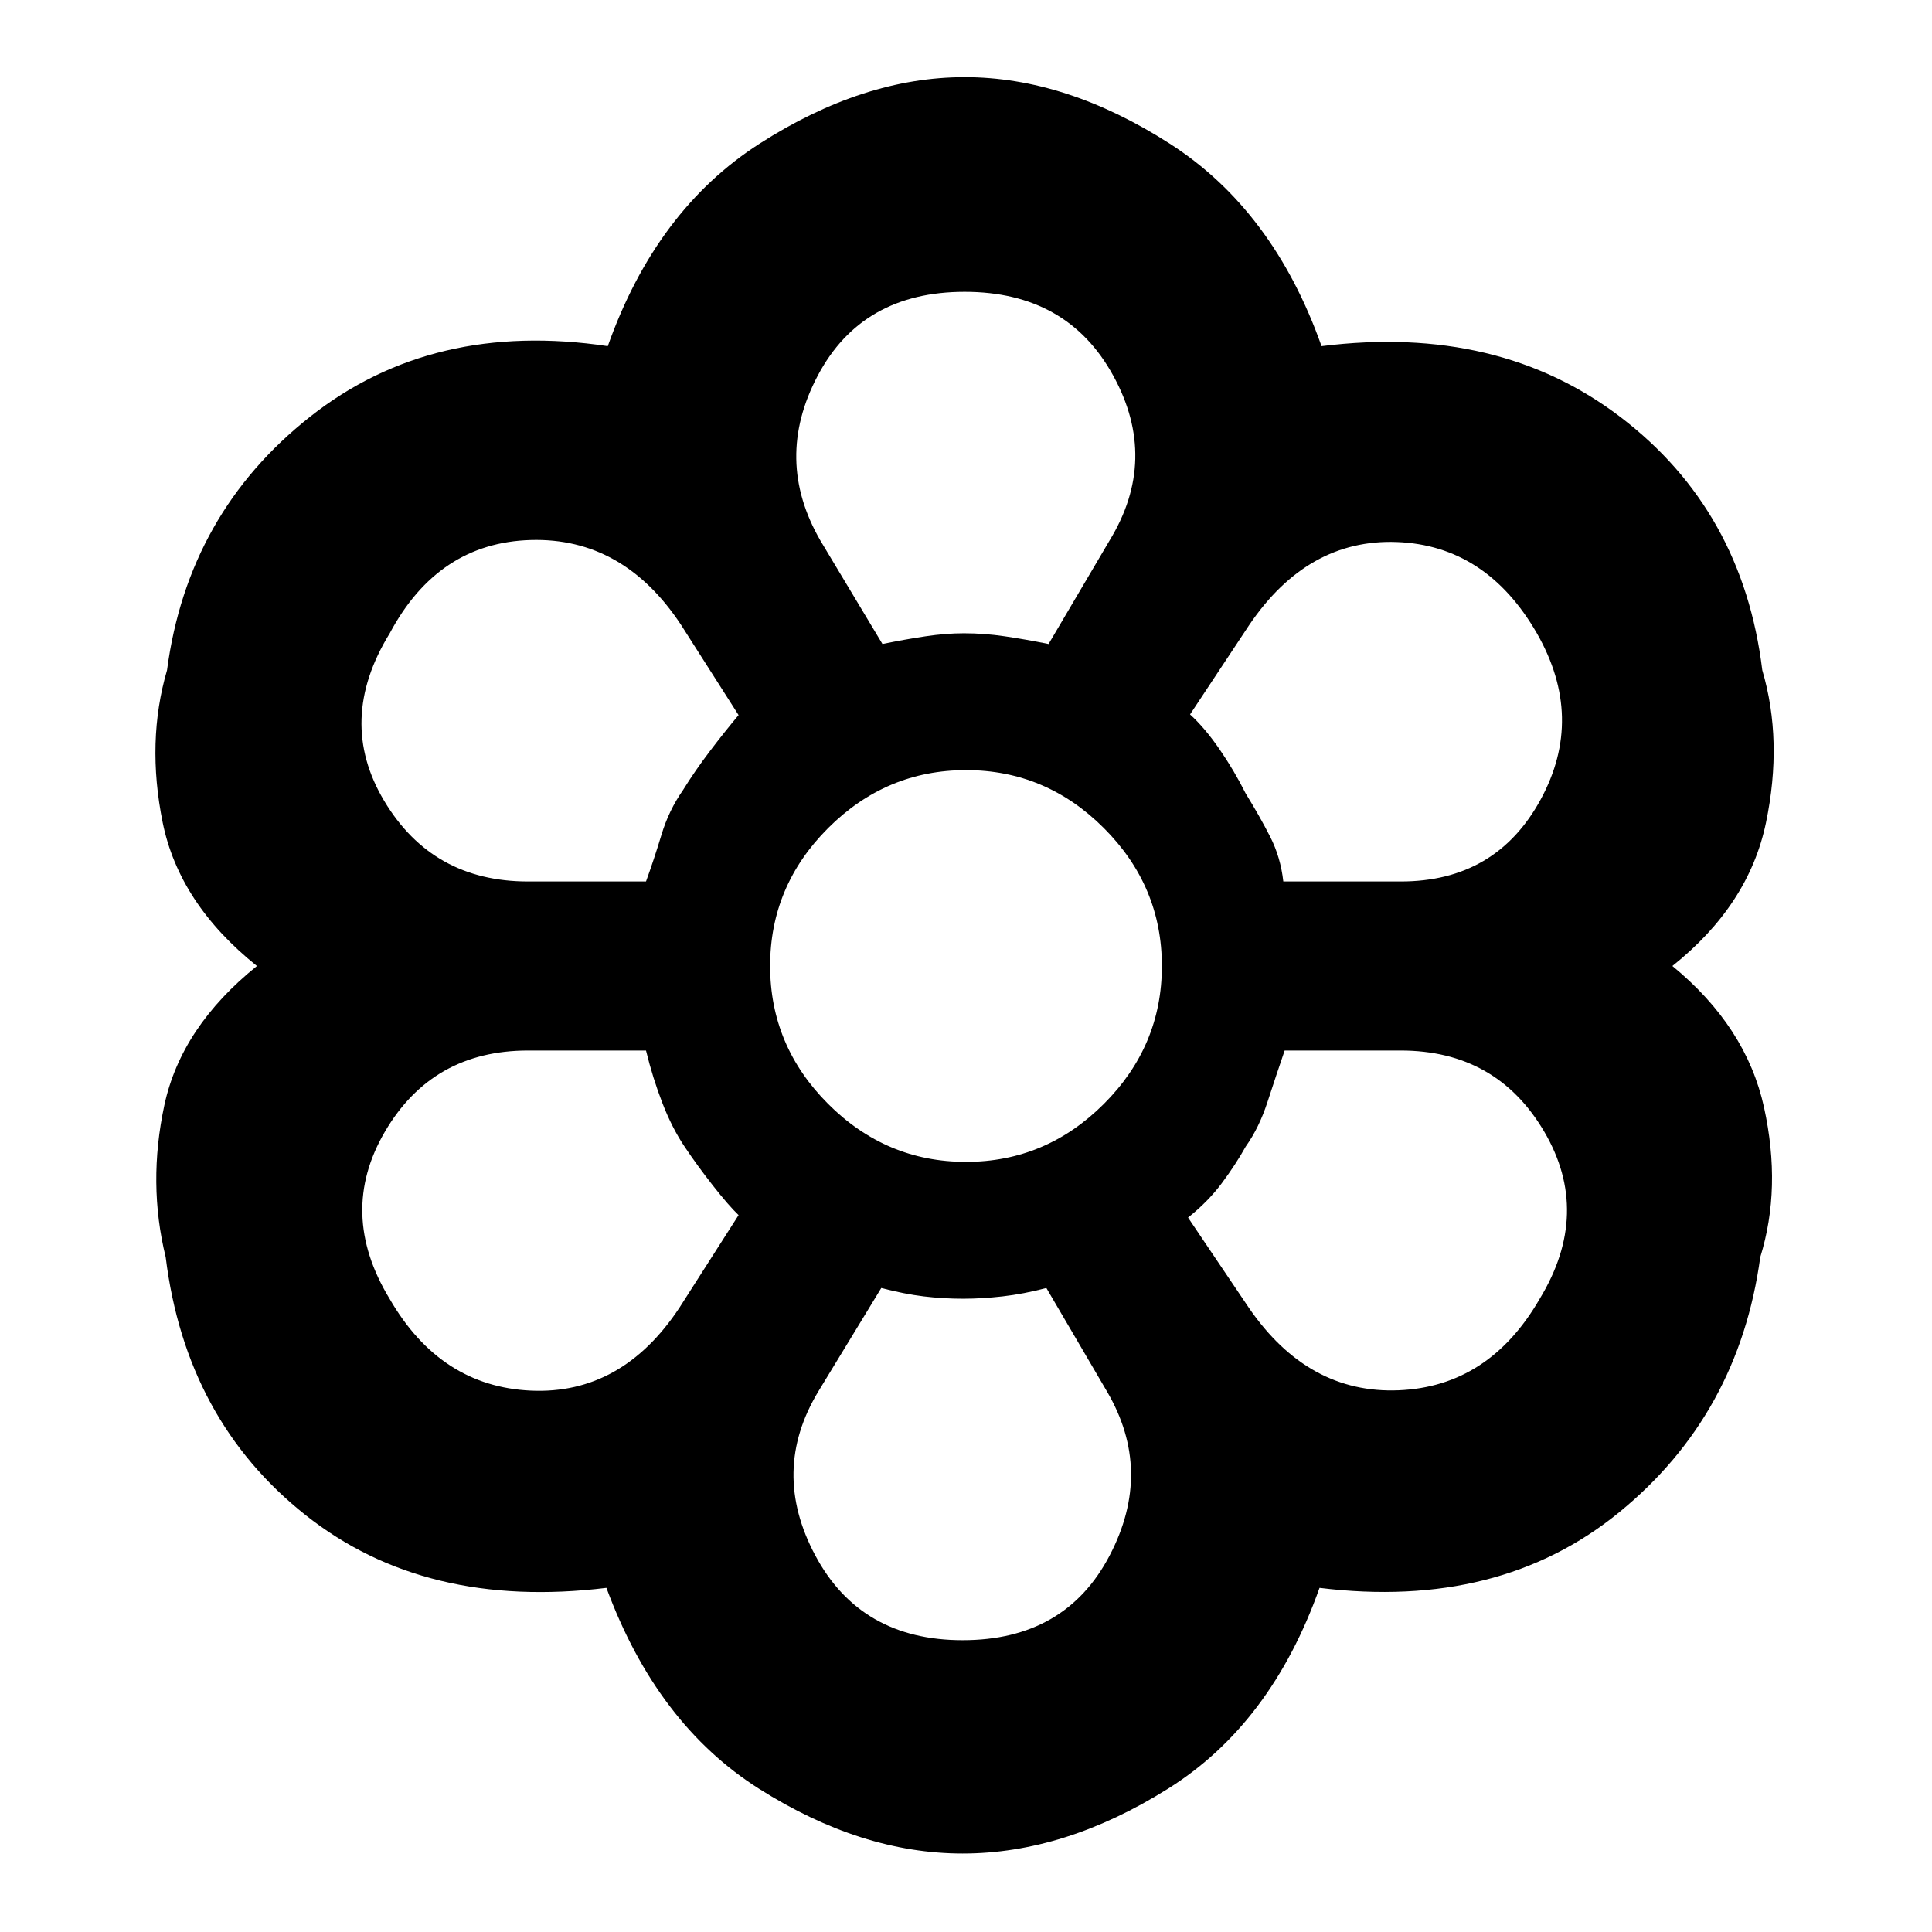 <svg xmlns="http://www.w3.org/2000/svg" height="40" viewBox="0 -960 960 960" width="40"><path d="M478.33-39Q428-39 377.17-71.17q-50.84-32.16-75.84-99.83-90 11-149.5-36.17-59.5-47.16-69.5-128.16-9-36.67-.66-75.5 8.33-38.84 46-69.17Q89-511 80.83-551.33 72.67-591.67 83-627q10.33-78 71.17-126Q215-801 302-788q24-67.67 75.5-100.67t101.83-33q50.34 0 101.84 33T656.67-788q88-11 148.66 35.33Q866-706.33 875.67-627q10.33 35 1.83 75.83Q869-510.33 831-480q36.74 30.15 45.54 70.24 8.79 40.09-1.87 74.43Q864-257 804.5-208.5T655.67-171q-24 67.67-75.34 99.83Q529-39 478.33-39Zm0-106q51 0 73-42T550-268.67L519.93-320q-11.5 3-21.72 4.17-10.21 1.16-19.7 1.16-10.18 0-19.68-1.16-9.5-1.17-20.93-4.17l-31.23 51.33q-24 39.67-1.5 81.67t73.16 42ZM193.57-314.67Q218.77-271 263.88-269q45.12 2 73.71-41.18L367-356.22Q362-361 354.17-371q-7.84-10-13.84-19-6.33-9.33-11.16-21.83-4.84-12.5-8.17-26.17h-58.64q-47.5 0-71.1 40.33-23.59 40.34 2.31 83Zm427.04 4.59q29.39 42.75 74.34 40.91 44.95-1.83 70.15-45.5 25.9-42.66 2.23-83Q743.65-438 696-438h-57.67q-4.33 12.67-8.5 25.5-4.16 12.83-10.83 22.2-5 8.97-11.91 18.24-6.91 9.27-16.76 17.06l30.28 44.92ZM480.67-480ZM321-522q4-11 7.67-23.17 3.66-12.16 10.66-22.16 6-9.67 13.34-19.34 7.33-9.66 14.33-18l-28.63-44.9q-28.7-43.43-74.7-42.1-46 1.34-70 46.34Q167-602 190.93-562t71.43 40H321Zm375.06 0q47.29 0 69.45-40.67 22.16-40.66-1.84-82.66-25.18-43.67-69.59-45.34-44.41-1.66-73.47 41.41L591.33-605q7.34 6.67 14.67 17.33 7.33 10.67 13 22 7 11.34 12.17 21.5 5.16 10.17 6.5 22.17h58.39ZM438.49-640q11.37-2.33 21.44-3.83 10.07-1.5 19.07-1.5 10 0 20.24 1.5 10.24 1.5 21.79 3.83l30.24-51.32q24.73-40.35 1.9-82.01Q530.33-815 479.33-815t-73 41.67q-22 41.66 1.36 82l30.8 51.33Zm.18 0q11.31-2.33 21.32-3.83t19.01-1.5q10 0 20.23 1.5T521-640q-11.54-2.33-21.77-3.83t-20.23-1.5q-9 0-19.01 1.5-10.01 1.5-21.32 3.83Zm-98.34 250q-6.33-9.33-11.16-21.83-4.84-12.5-8.17-26.17 3.33 13.67 8.17 26.17 4.83 12.5 11.16 21.83 6 9 13.84 19Q362-361 367-356q-5-5-12.83-15-7.84-10-13.84-19ZM321-522q4-11 7.67-23.17 3.66-12.16 10.66-22.16 6-9.67 13.34-19.34 7.33-9.66 14.33-18-7 8.34-14.33 18-7.34 9.67-13.34 19.34-7 10-10.66 22.16Q325-533 321-522Zm157.62 207.33q-9.95 0-19.62-1.16-9.67-1.17-21-4.17 11.33 3 20.83 4.17 9.5 1.16 19.68 1.16 9.49 0 19.73-1.16Q508.47-317 520-320q-11.58 3-21.86 4.17-10.28 1.16-19.52 1.16ZM590.33-355q9.85-7.79 16.76-17.06Q614-381.33 619-390.3q6.67-9.37 10.83-22.2 4.17-12.83 8.5-25.5-4.33 12.67-8.5 25.5-4.16 12.83-10.83 22.2-5 8.97-11.91 18.24-6.91 9.27-16.76 17.06Zm47.34-167q-1.34-12-6.5-22.17-5.17-10.16-12.17-21.5-5.67-11.33-13-22-7.33-10.66-14.67-17.33 7.34 6.67 14.67 17.33 7.33 10.67 13 22 7 11.34 12.17 21.5 5.16 10.17 6.5 22.17Zm-157.7 139.33q39.7 0 68.53-28.8t28.83-68.5q0-39.7-28.8-68.53t-68.5-28.83q-39.7 0-68.53 28.8t-28.83 68.5q0 39.7 28.8 68.53t68.5 28.83Z"/></svg>